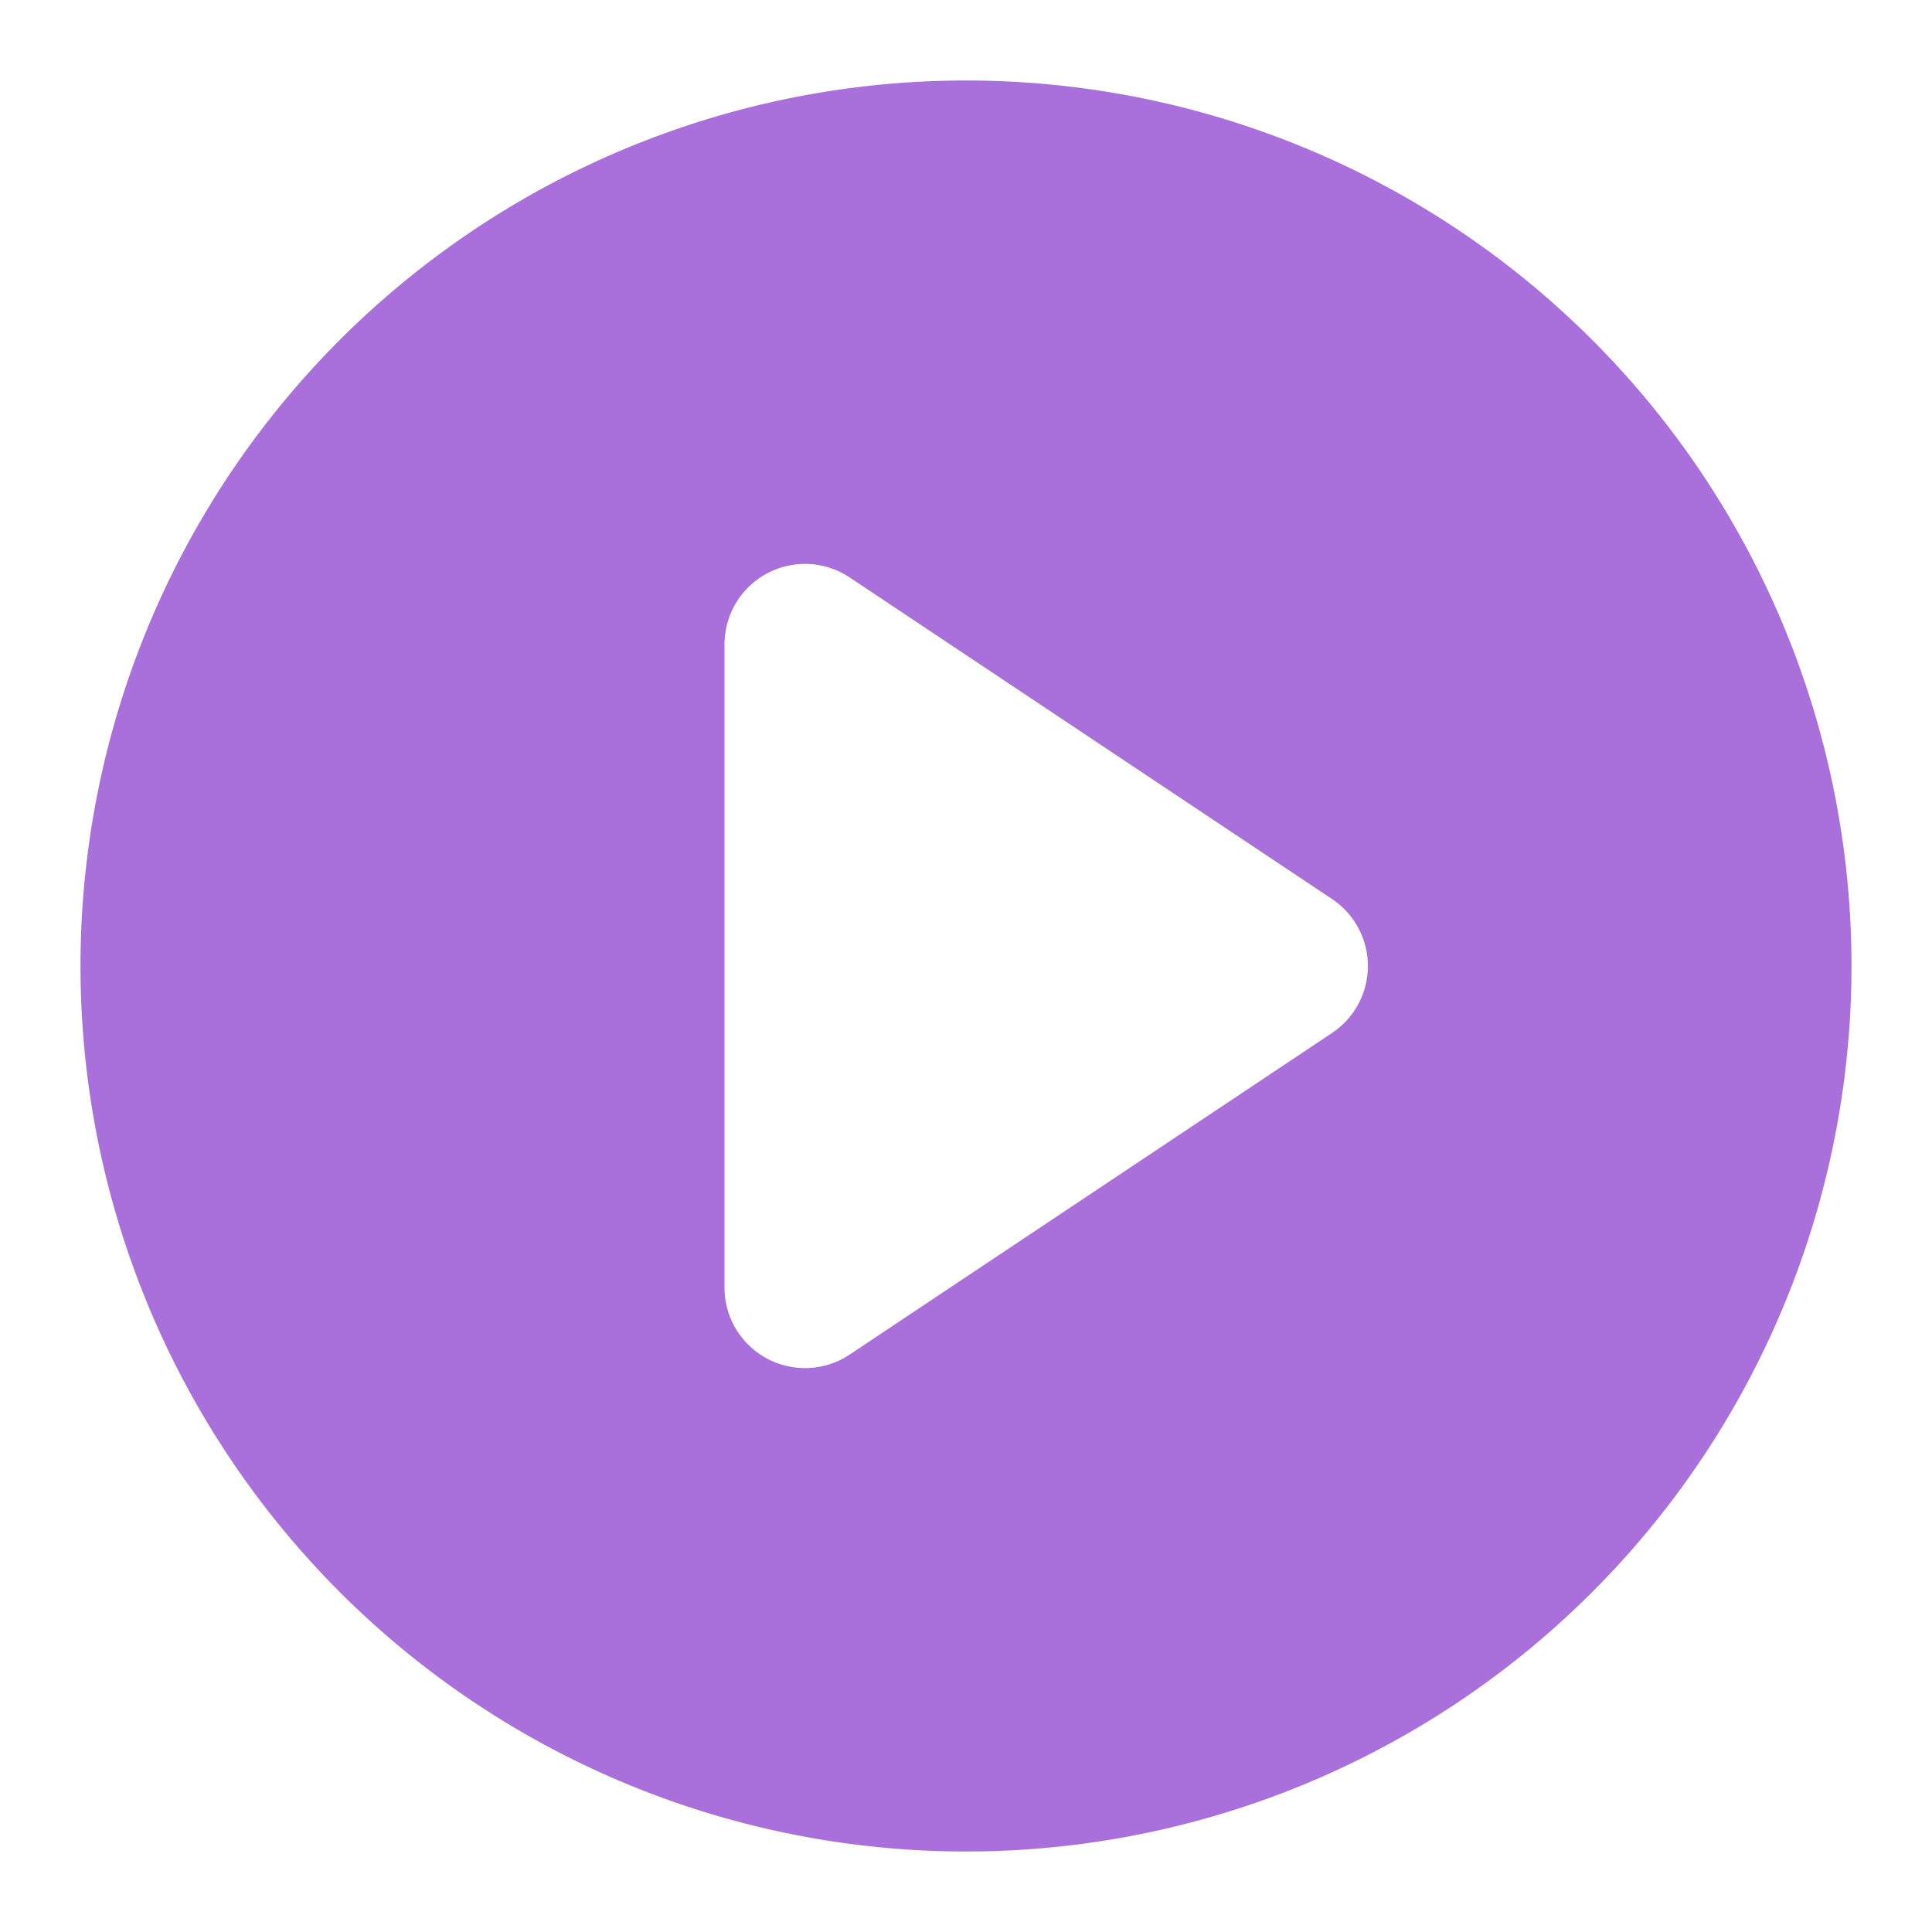 <svg xmlns="http://www.w3.org/2000/svg" width="100" height="100" x="0" y="0" fill="#A970DC" data-name="Layer 1" viewBox="0 0 24 24"><title>Artboard 52</title><path d="M12,1A11,11,0,1,0,23,12,11,11,0,0,0,12,1Zm4.55,11.83-6,4A1,1,0,0,1,9,16V8a1,1,0,0,1,1.55-.83l6,4a1,1,0,0,1,0,1.66Z"/></svg>